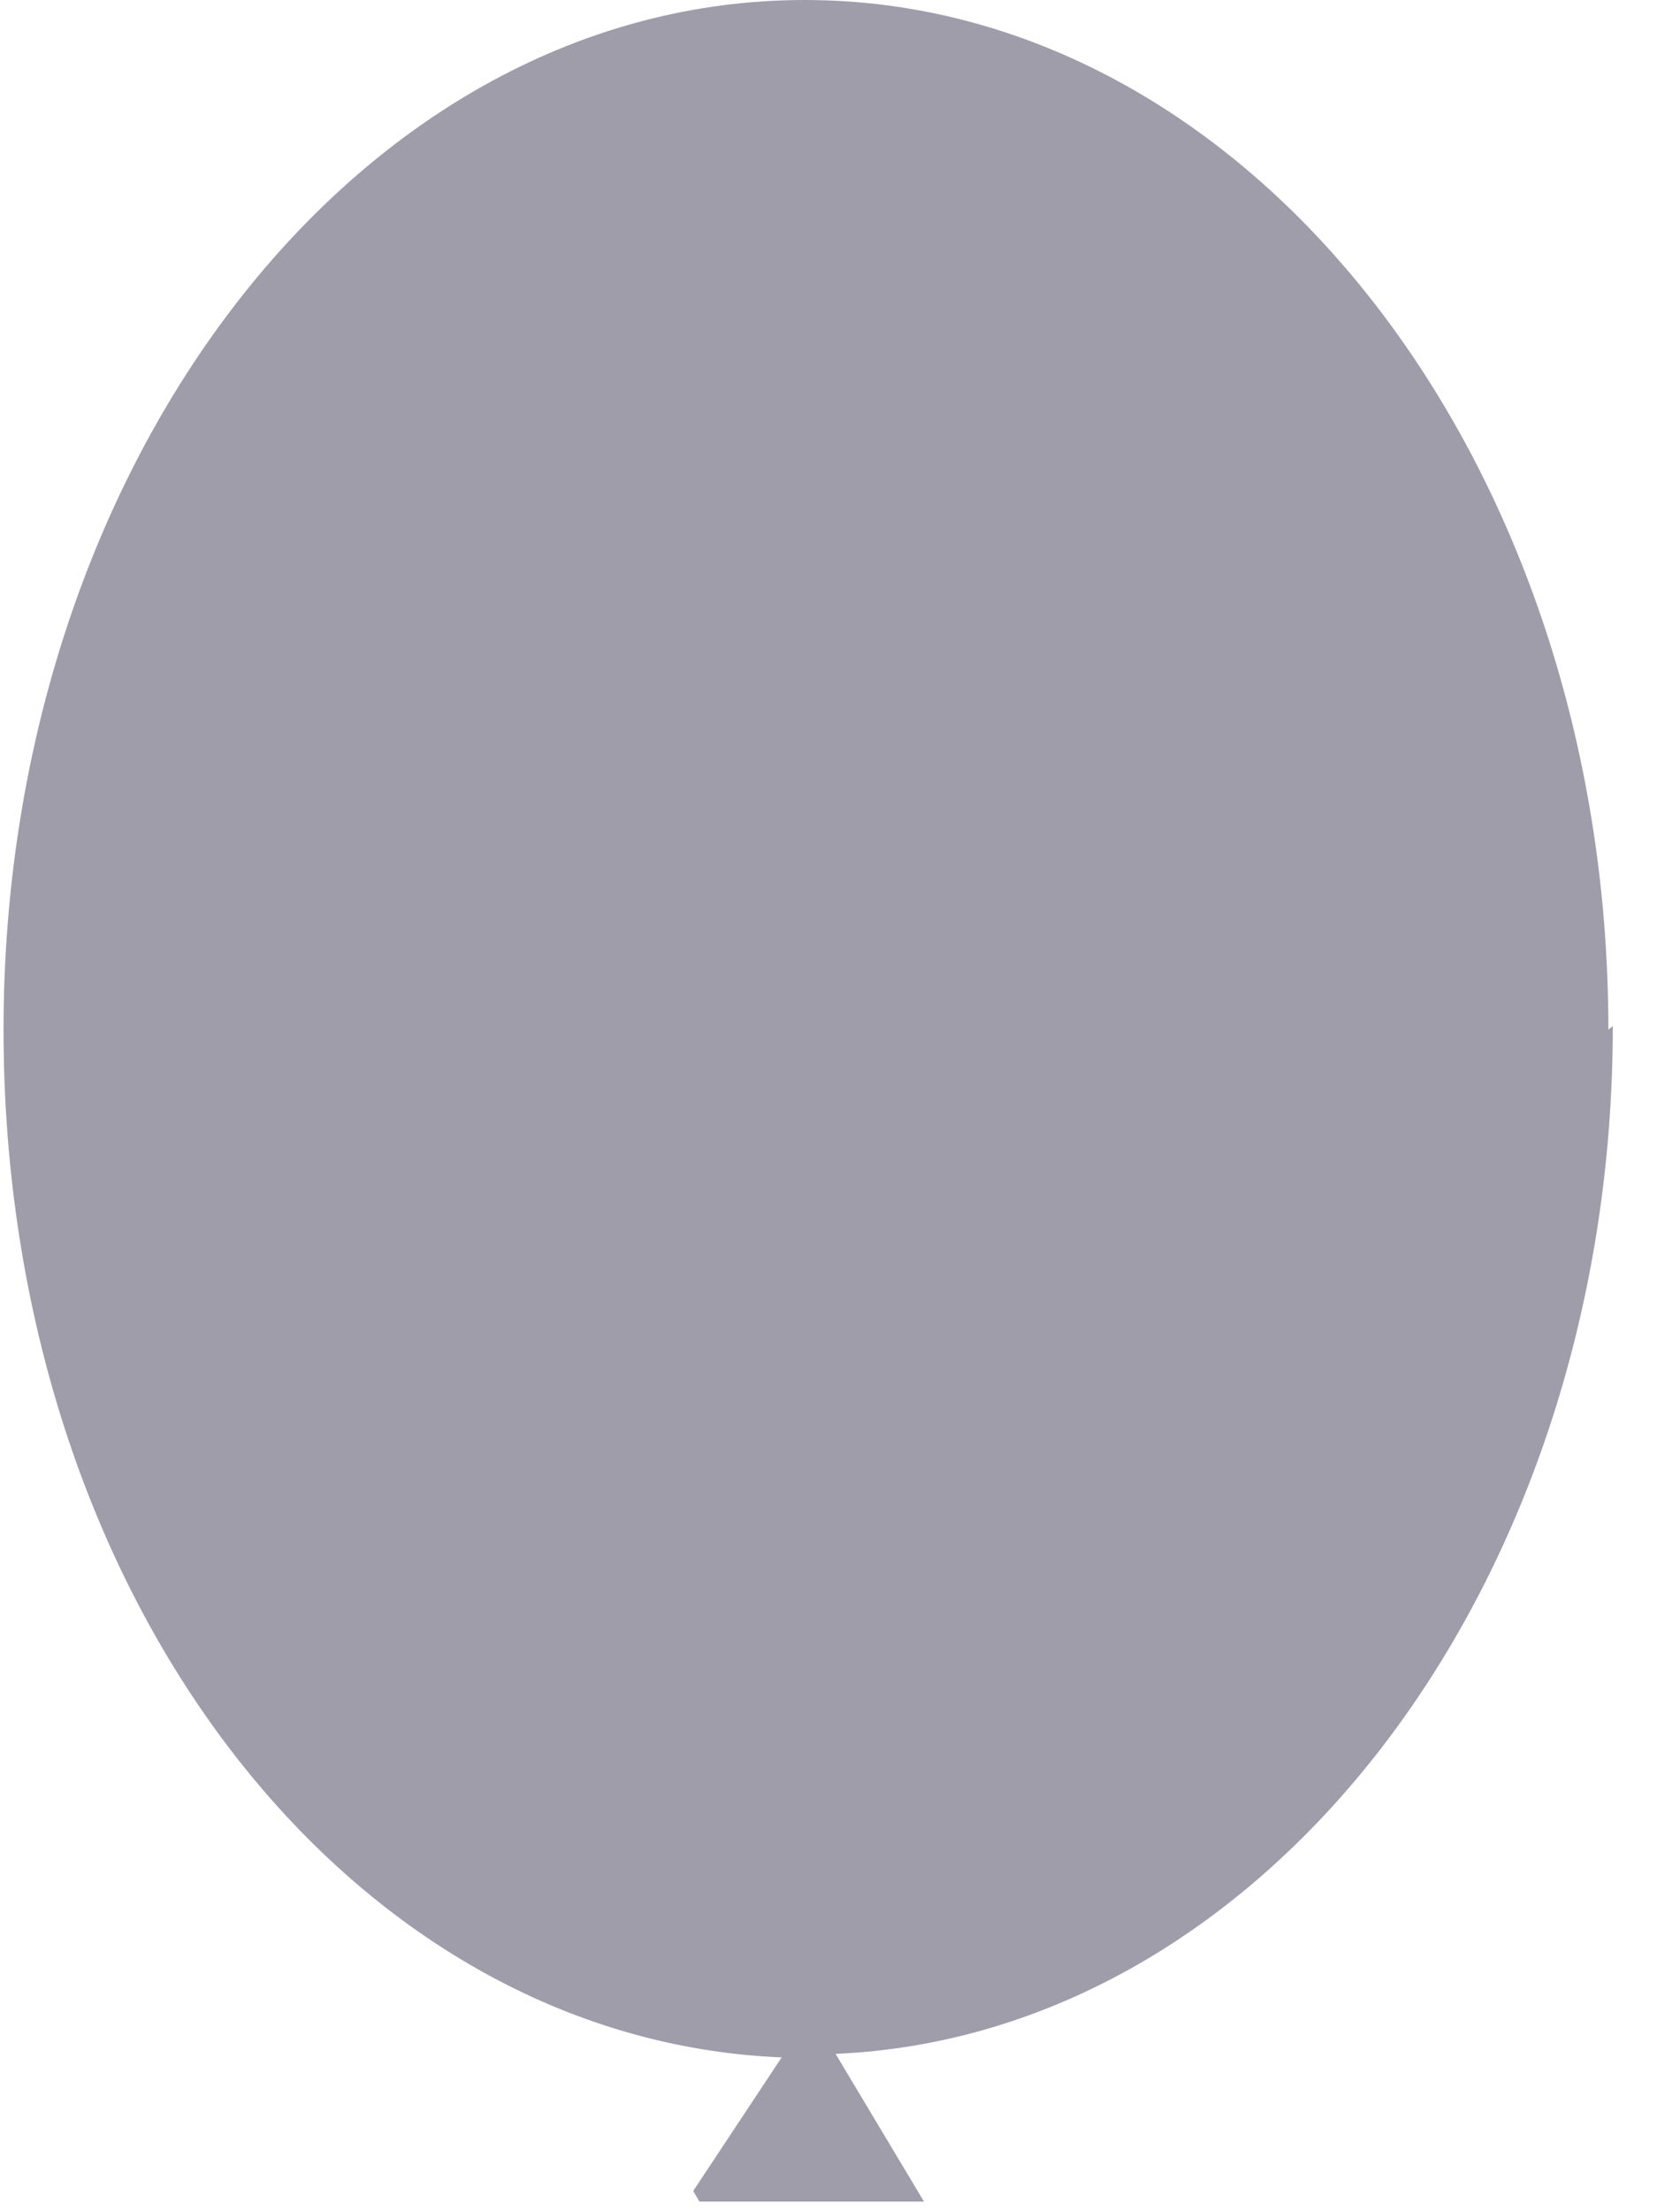 <svg width="19" height="25" viewBox="0 0 19 25" fill="none" xmlns="http://www.w3.org/2000/svg"><path d="M18.19 11.64C18.19 5.21 14.12 0 9.1 0S.04 5.21.04 11.64c0 6.43 3.92 11.42 8.8 11.62l-1 1.51.07.12h2.54l-1-1.67c4.88-.21 8.79-5.32 8.79-11.62l-.05.04z" fill="#A09DAB"/></svg>